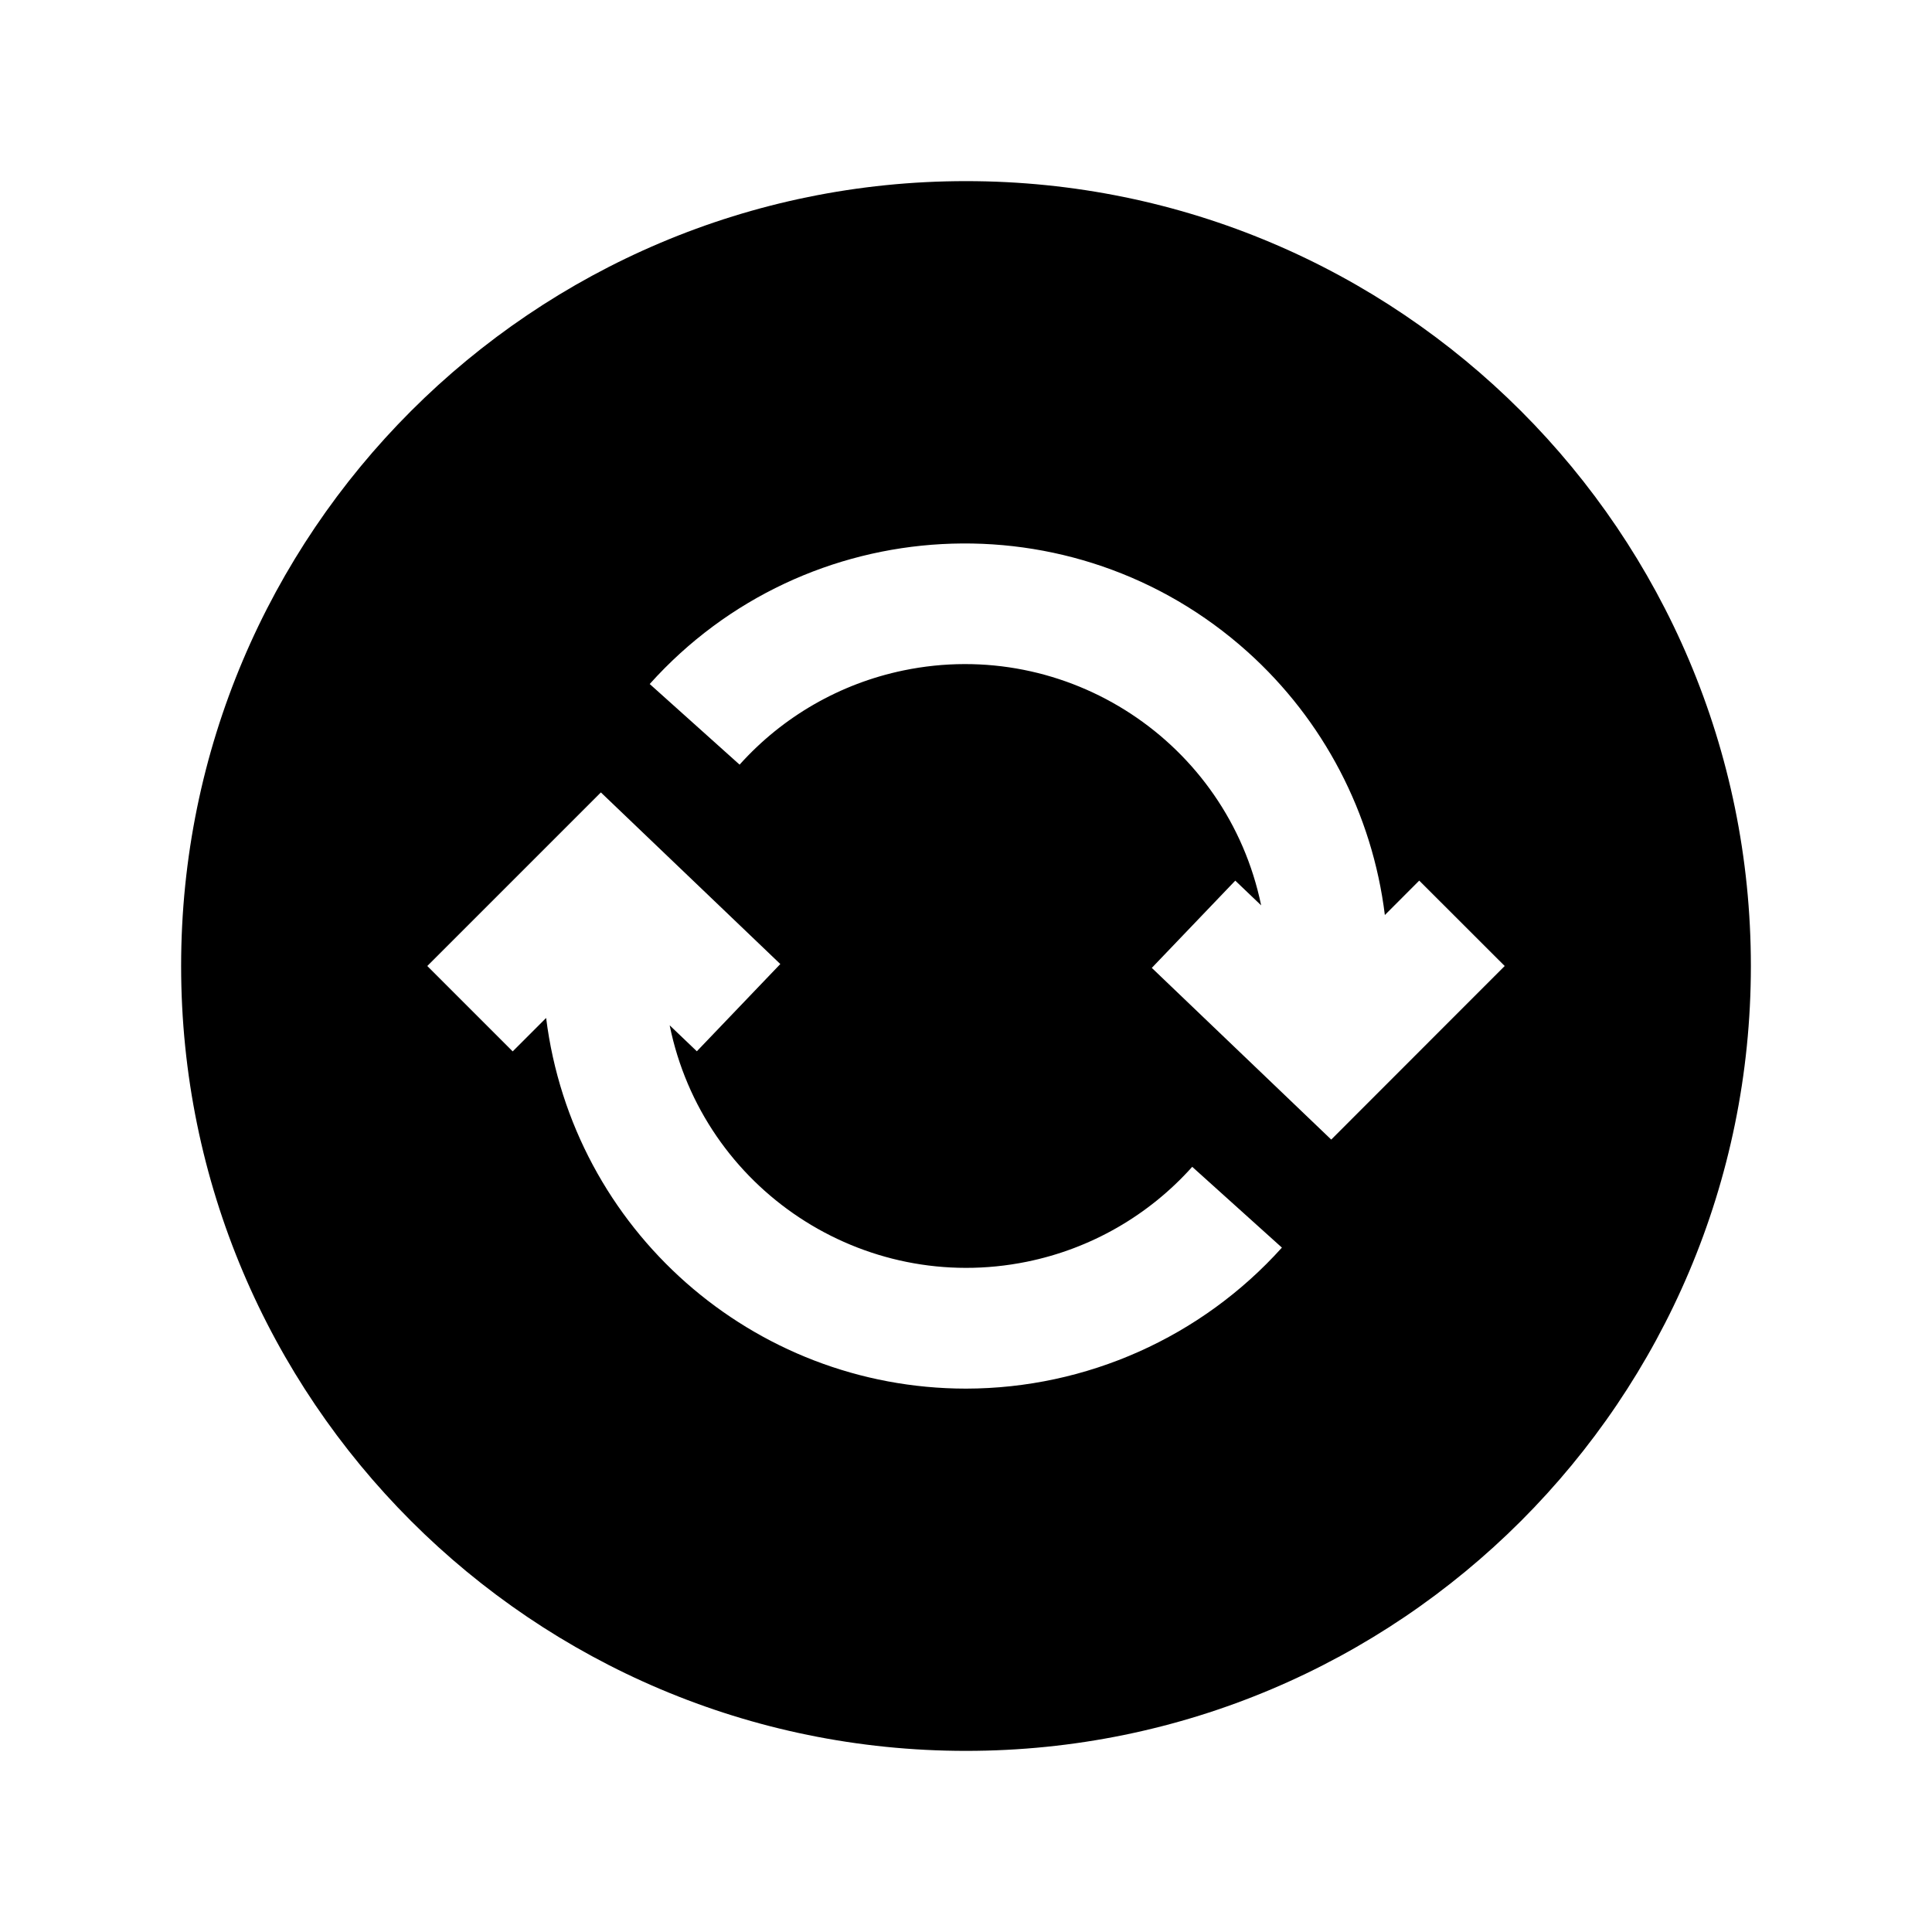 <?xml version="1.0" encoding="iso-8859-1"?>
<!-- Generator: Adobe Illustrator 24.3.0, SVG Export Plug-In . SVG Version: 6.00 Build 0)  -->
<svg version="1.1" id="Layer_1" xmlns="http://www.w3.org/2000/svg" xmlns:xlink="http://www.w3.org/1999/xlink" x="0px" y="0px"
	 viewBox="0 0 512 512" style="enable-background:new 0 0 512 512;" xml:space="preserve">
<path d="M256,48C141.13,48,48,141.13,48,256s93.13,208,208,208s208-93.13,208-208S370.87,48,256,48z M256,368
	c-56.545-0.024-104.234-42.125-111.27-98.23l-8.86,8.86L113.24,256l46-46l47.55,45.48l-22.12,23.12l-7.2-6.88
	c8.835,43.437,51.21,71.487,94.647,62.652c16.938-3.445,32.312-12.267,43.833-25.152l23.77,21.41
	C318.361,354.375,287.938,367.955,256,368z M352.79,302l-47.55-45.5l22.12-23.12l6.86,6.55
	c-8.989-43.372-51.435-71.244-94.807-62.255c-16.765,3.475-31.978,12.223-43.413,24.965l-23.82-21.37
	c41.385-46.106,112.311-49.932,158.416-8.547c20.161,18.097,33.092,42.878,36.404,69.767l9.11-9.12L398.76,256L352.79,302z"/>
</svg>
